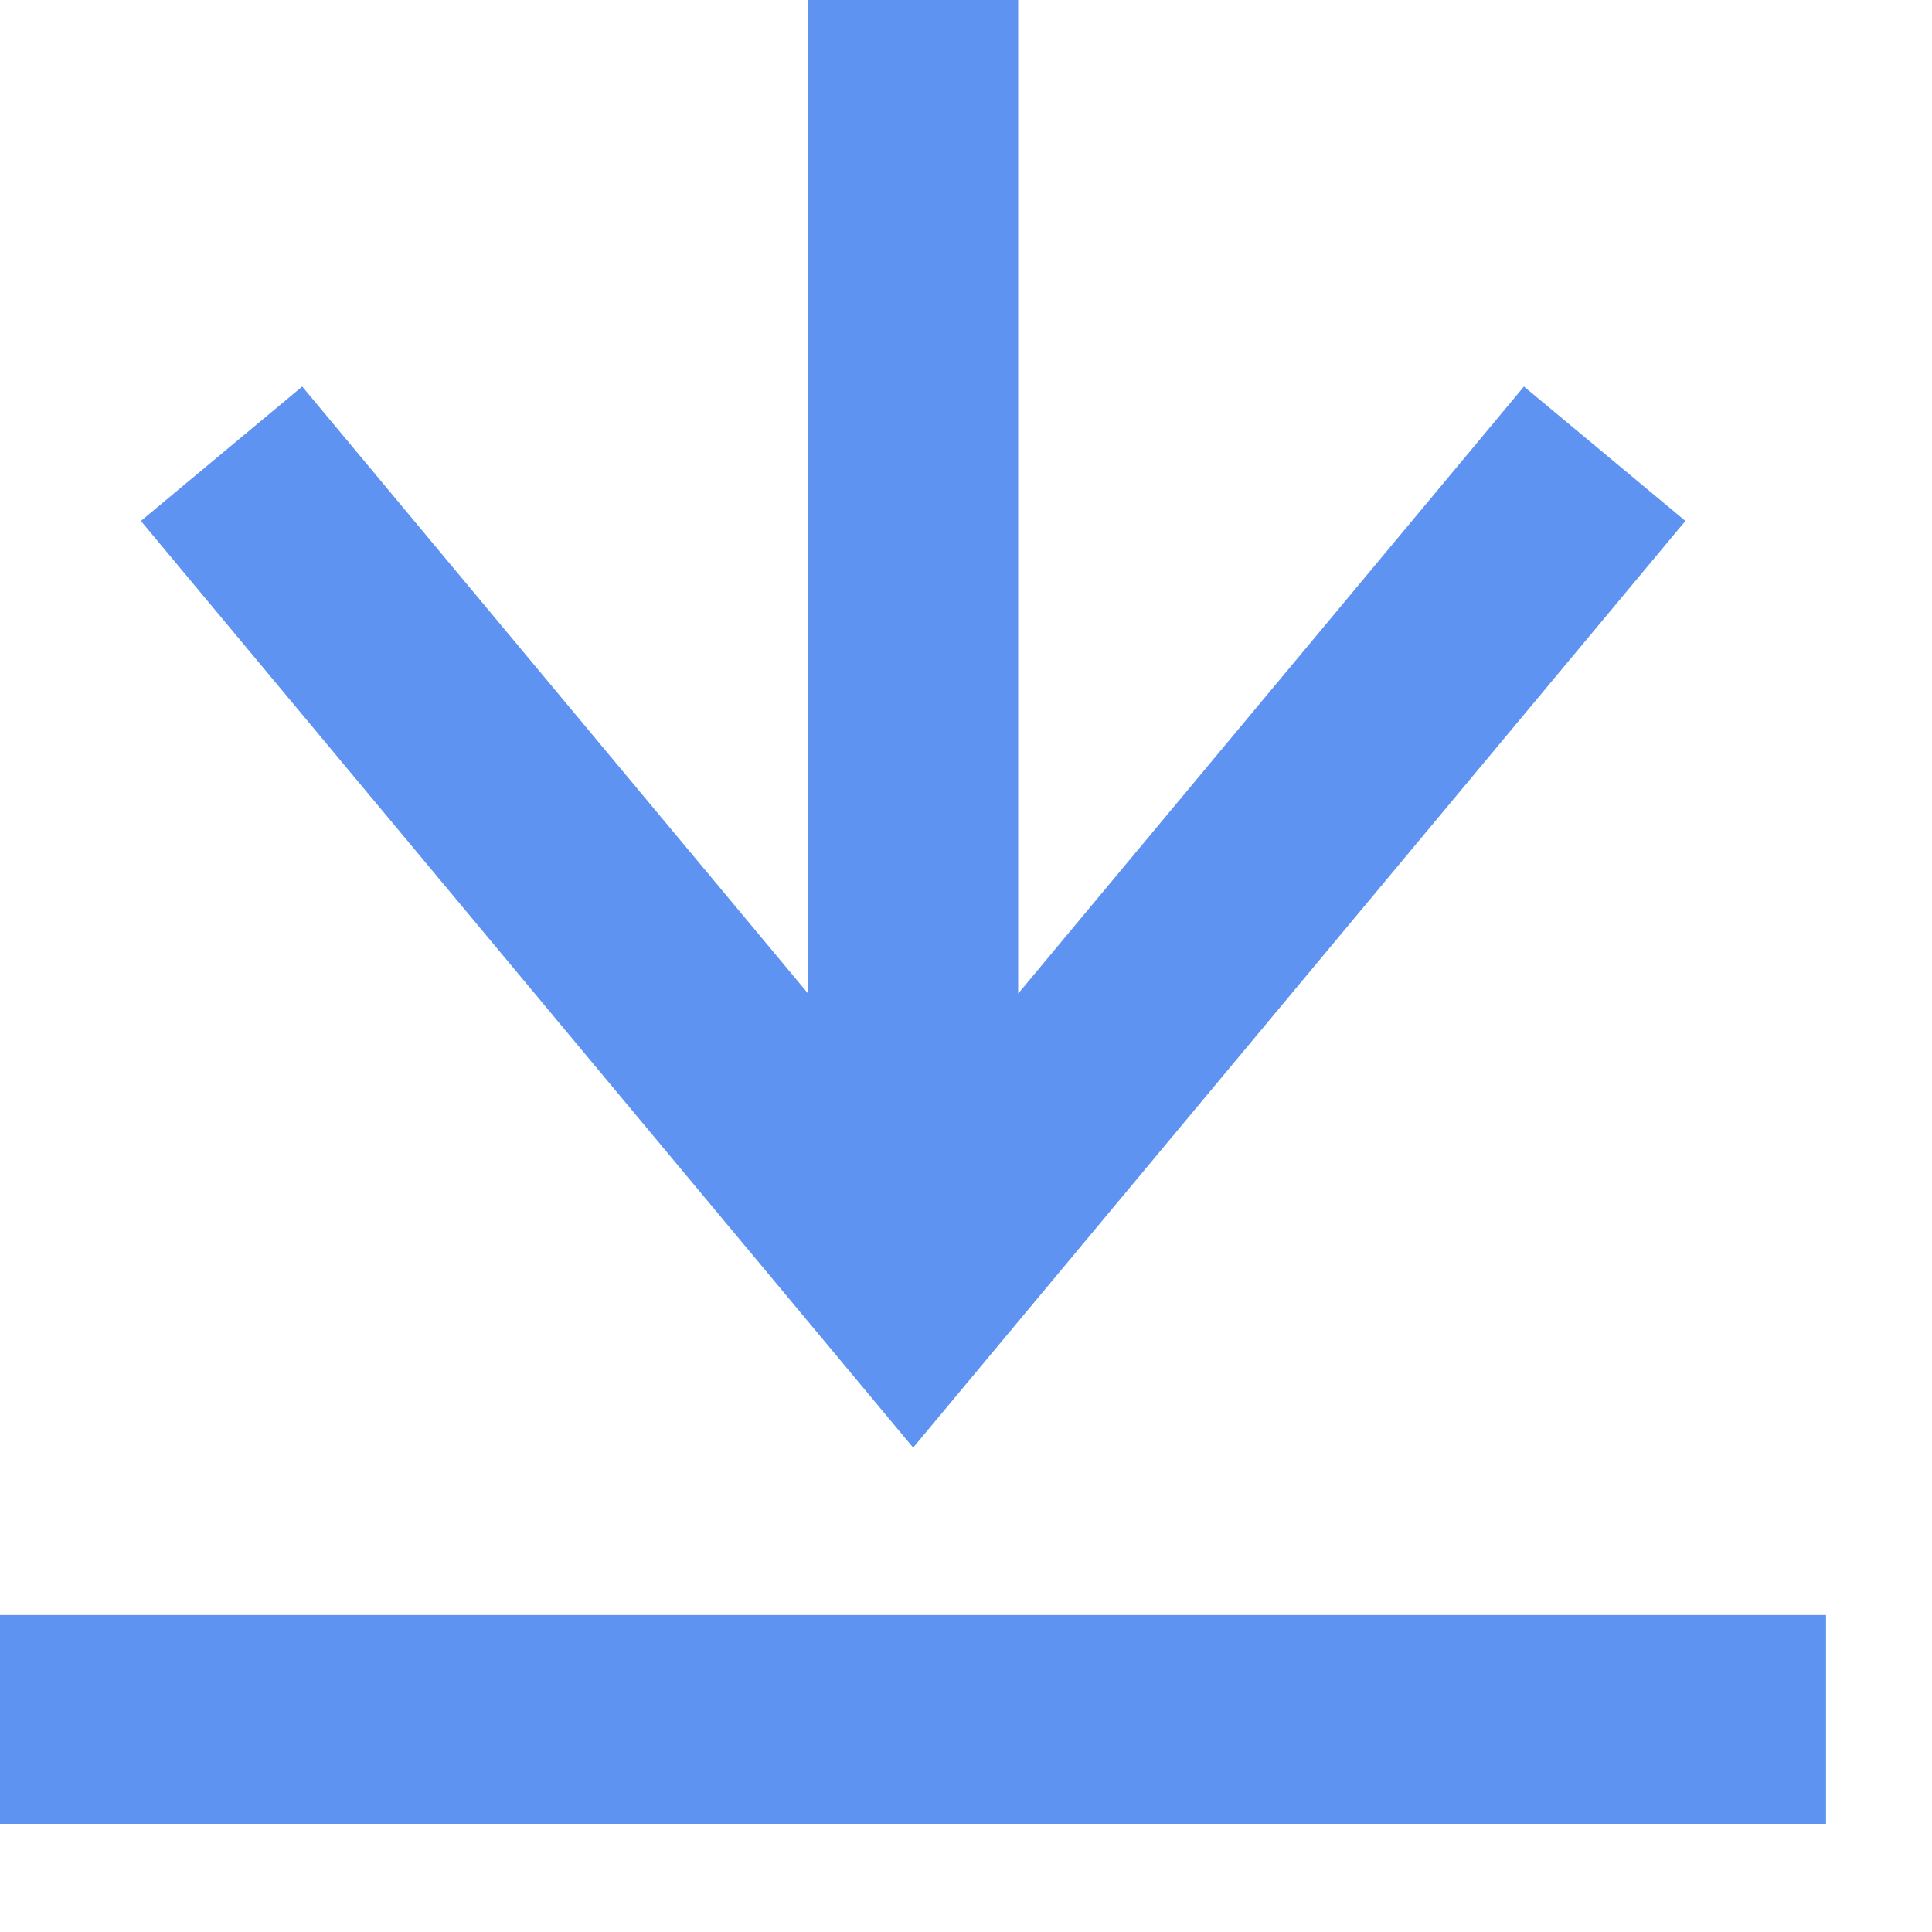 <svg width="14" height="14" viewBox="0 0 14 14" fill="none" xmlns="http://www.w3.org/2000/svg">
<path d="M1.021 3.775L6.617 10.49L12.213 3.775L11.043 2.801L7.378 7.2V1.002V0H5.856V1.002V7.2L2.19 2.801L1.021 3.775Z" fill="#5F93F1"/>
<path d="M4.19617e-05 13.216L13.232 13.216V11.703L4.19617e-05 11.703V13.216Z" fill="#5F93F1"/>
</svg>
